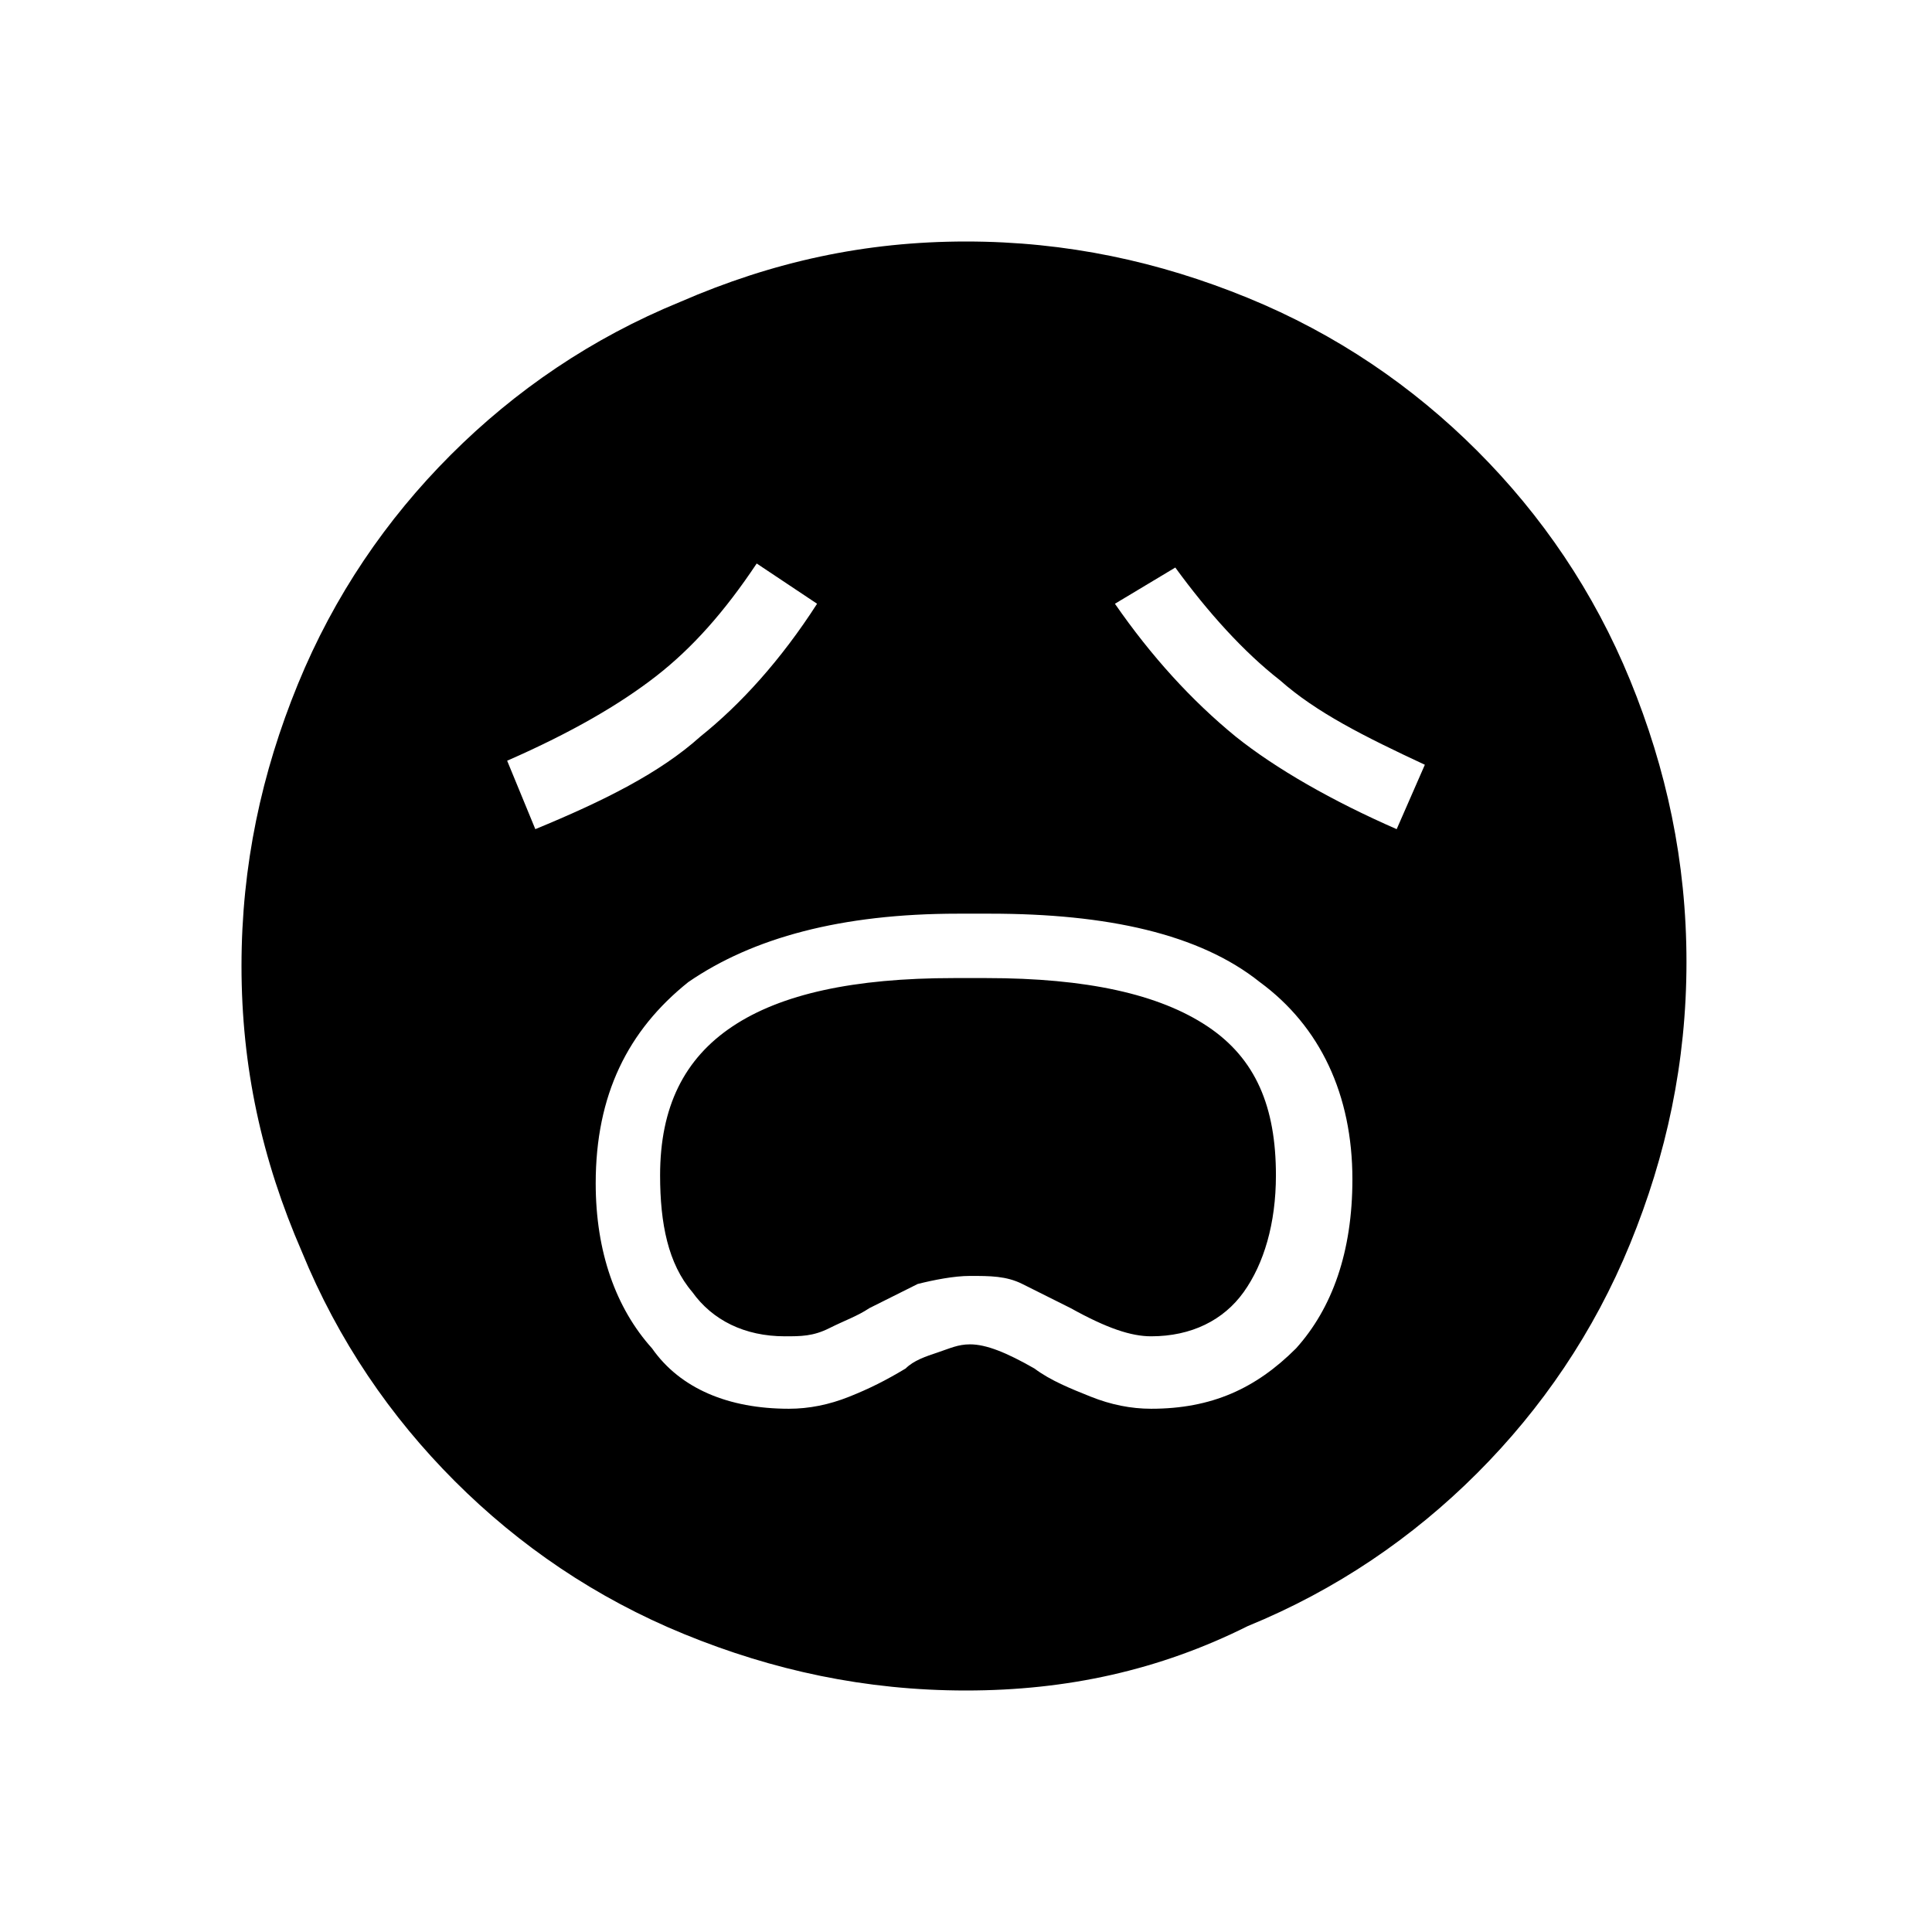 <?xml version="1.0" encoding="utf-8"?>
<!-- Generator: Adobe Illustrator 26.3.1, SVG Export Plug-In . SVG Version: 6.00 Build 0)  -->
<svg version="1.1" id="Слой_1" xmlns="http://www.w3.org/2000/svg" xmlns:xlink="http://www.w3.org/1999/xlink" x="0px" y="0px"
	 viewBox="0 0 48 48" style="enable-background:new 0 0 48 48;" xml:space="preserve">
<path d="M19.6,35c0.5,0,1-0.1,1.5-0.3s0.9-0.4,1.4-0.7c0.2-0.2,0.5-0.3,0.8-0.4c0.3-0.1,0.5-0.2,0.8-0.2c0.4,0,0.9,0.2,1.6,0.6
	c0.4,0.3,0.9,0.5,1.4,0.7s1,0.3,1.5,0.3c1.5,0,2.6-0.5,3.6-1.5c0.9-1,1.4-2.4,1.4-4.2c0-2.1-0.8-3.8-2.3-4.9
	c-1.5-1.2-3.8-1.7-6.7-1.7h-0.8c-2.9,0-5.1,0.6-6.7,1.7c-1.5,1.2-2.3,2.8-2.3,5c0,1.7,0.5,3.1,1.4,4.1C16.9,34.5,18.1,35,19.6,35z
	 M19.5,33.2c-1,0-1.8-0.4-2.3-1.1c-0.6-0.7-0.8-1.7-0.8-2.9c0-1.7,0.6-2.9,1.8-3.7c1.2-0.8,3-1.2,5.5-1.2h0.8c2.5,0,4.3,0.4,5.5,1.2
	c1.2,0.8,1.7,2,1.7,3.7c0,1.2-0.3,2.2-0.8,2.9c-0.5,0.7-1.3,1.1-2.3,1.1c-0.5,0-1.1-0.2-2-0.7c-0.4-0.2-0.8-0.4-1.2-0.6
	c-0.4-0.2-0.8-0.2-1.3-0.2c-0.4,0-0.9,0.1-1.3,0.2c-0.4,0.2-0.8,0.4-1.2,0.6c-0.3,0.2-0.6,0.3-1,0.5C20.2,33.2,19.9,33.2,19.5,33.2z
	 M13.3,20.6c1.7-0.7,3.1-1.4,4.1-2.3c1-0.8,2-1.9,2.9-3.3l-1.5-1c-0.8,1.2-1.6,2.1-2.5,2.8c-0.9,0.7-2.1,1.4-3.7,2.1
	C12.6,18.9,13.3,20.6,13.3,20.6z M34.7,20.6l0.7-1.6c-1.5-0.7-2.7-1.3-3.6-2.1c-0.9-0.7-1.8-1.7-2.6-2.8L27.7,15
	c0.9,1.3,1.9,2.4,3,3.3C31.7,19.1,33.1,19.9,34.7,20.6z M24,42c-2.5,0-4.8-0.5-7-1.4s-4.1-2.2-5.7-3.8s-2.9-3.5-3.8-5.7
	C6.5,28.8,6,26.5,6,24s0.5-4.8,1.4-7s2.2-4.1,3.8-5.7s3.5-2.9,5.7-3.8C19.2,6.5,21.5,6,24,6s4.8,0.5,7,1.4s4.1,2.2,5.7,3.8
	c1.6,1.6,2.9,3.5,3.8,5.7c0.9,2.2,1.4,4.5,1.4,7s-0.5,4.8-1.4,7s-2.2,4.1-3.8,5.7s-3.5,2.9-5.7,3.8C28.8,41.5,26.5,42,24,42z"/>
</svg>
